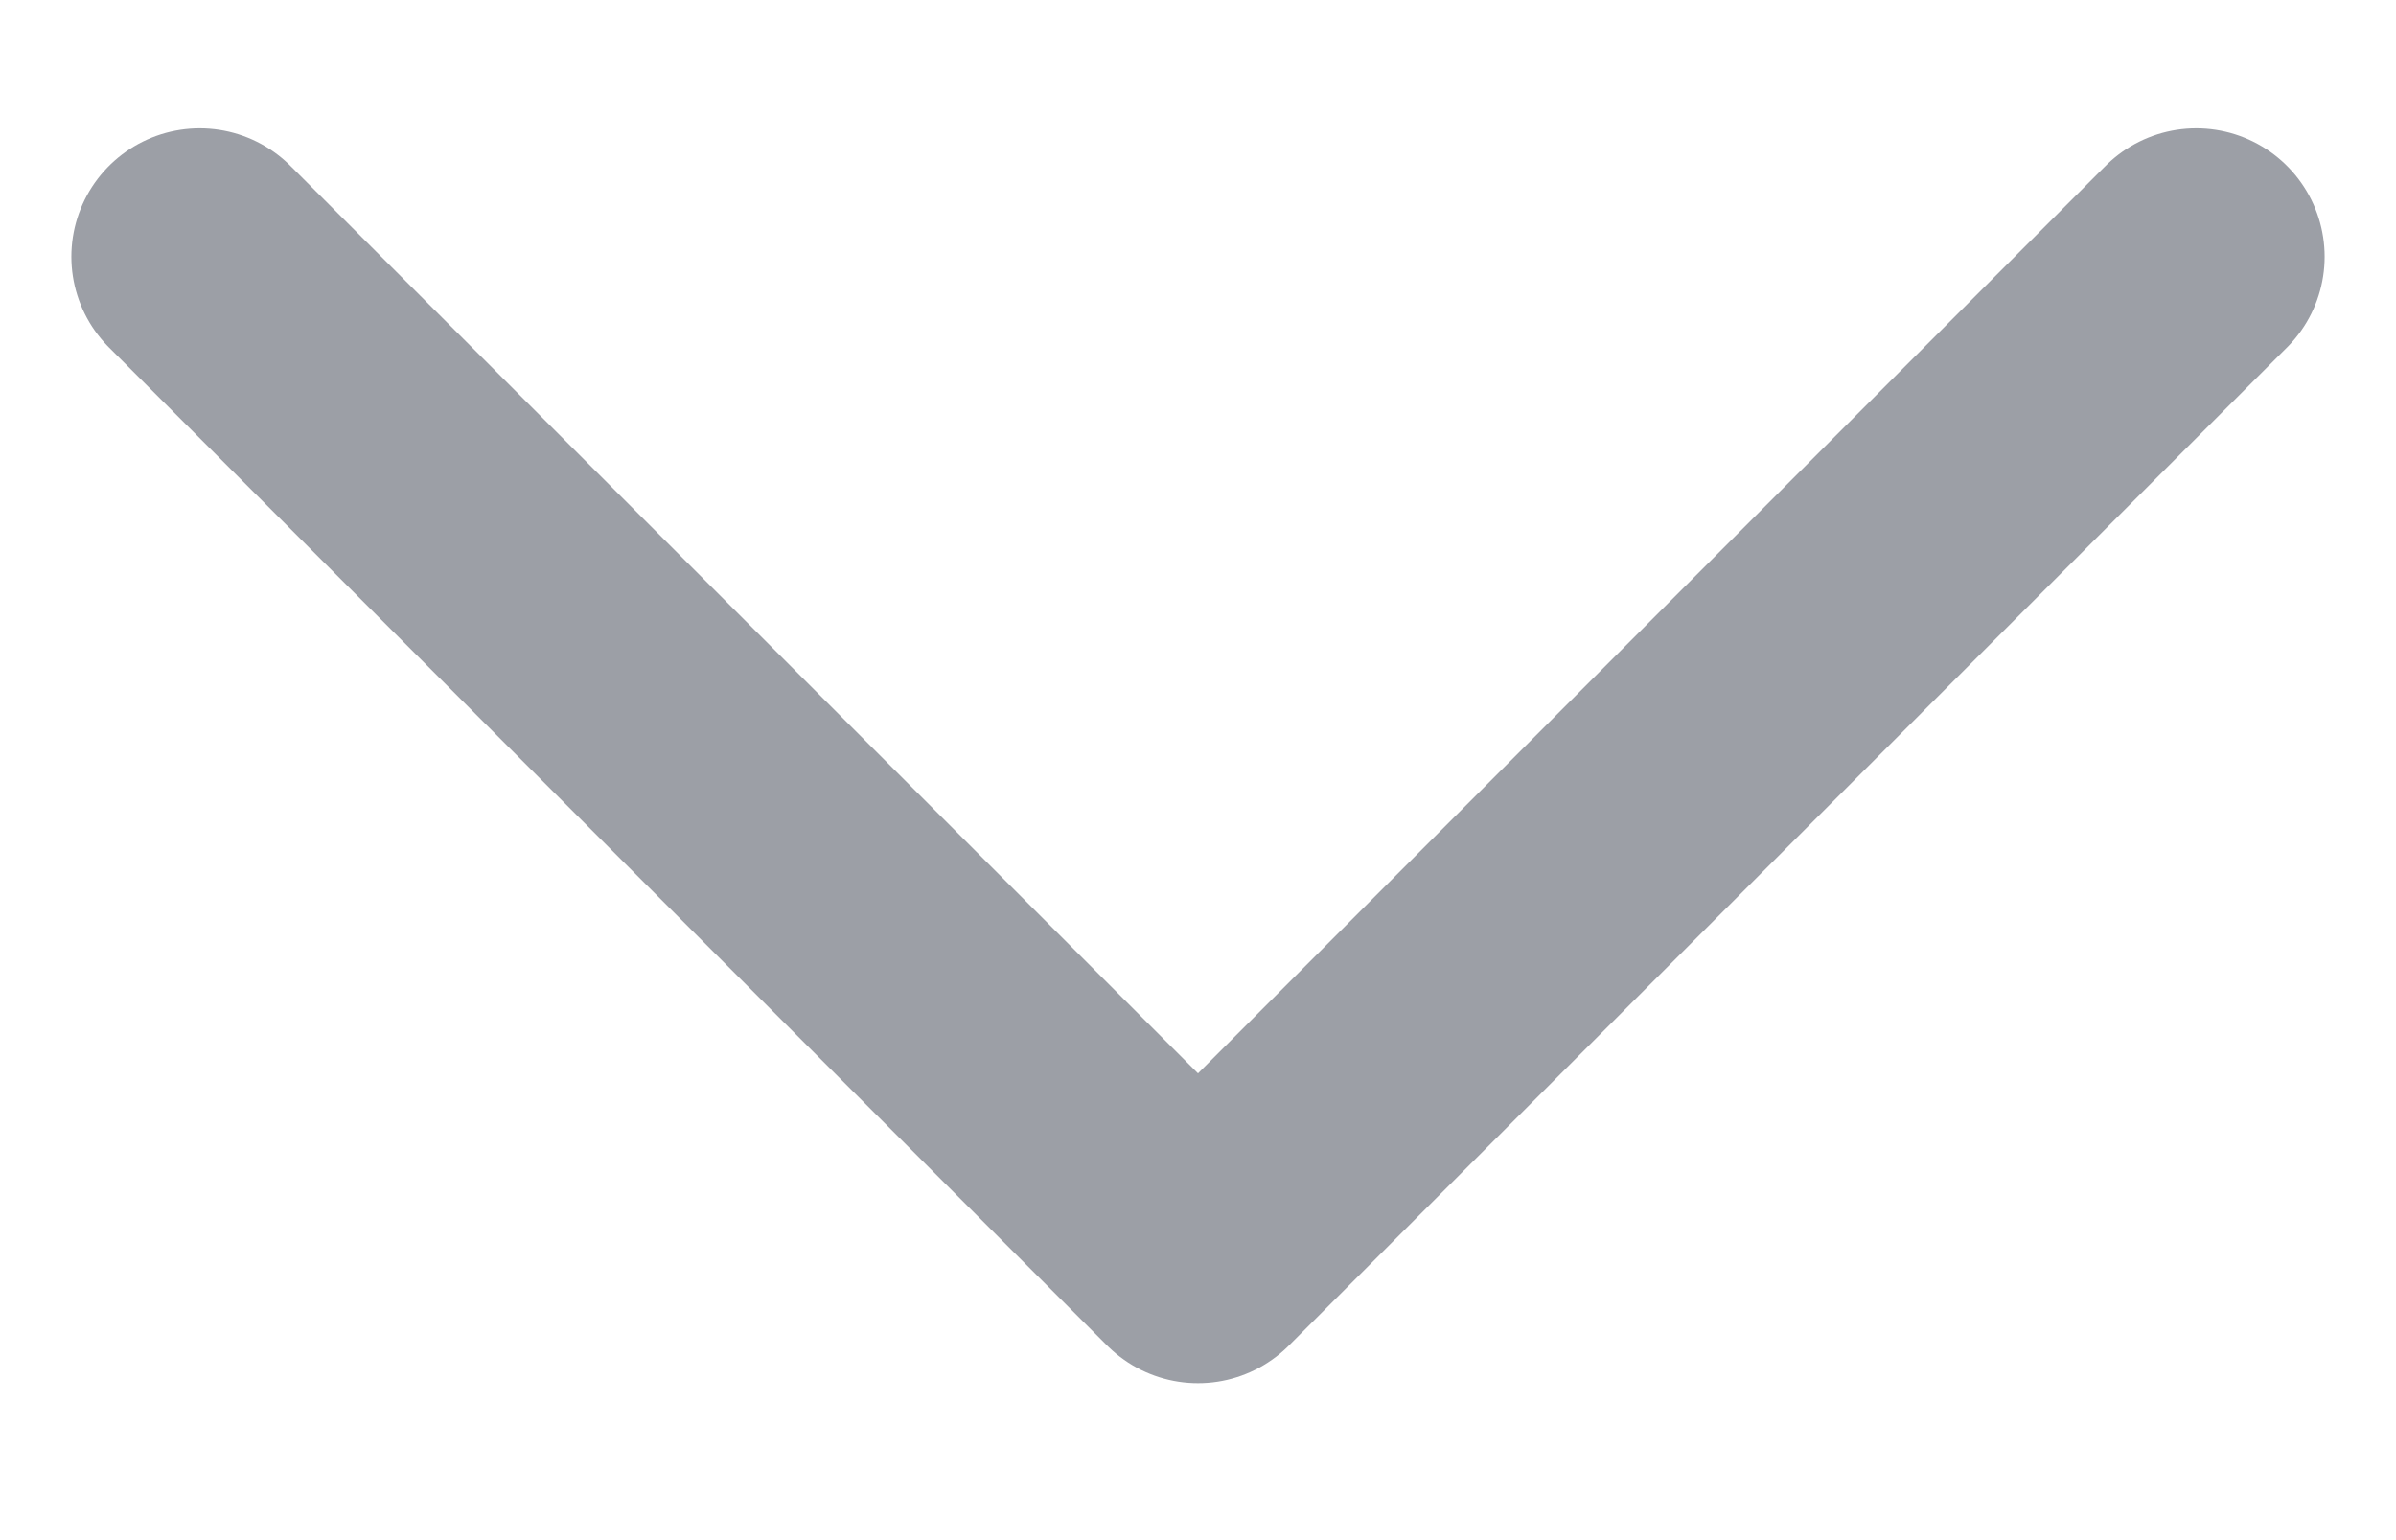 <svg xmlns:xlink="http://www.w3.org/1999/xlink" xmlns="http://www.w3.org/2000/svg" width="14" height="9" viewBox="0 0 14 9" fill="none">
<path d="M12.833 1.5L7 7.333L1.167 1.5" stroke="#9C9FA6" stroke-width="1.5" stroke-linecap="round" stroke-linejoin="round"/>
</svg>